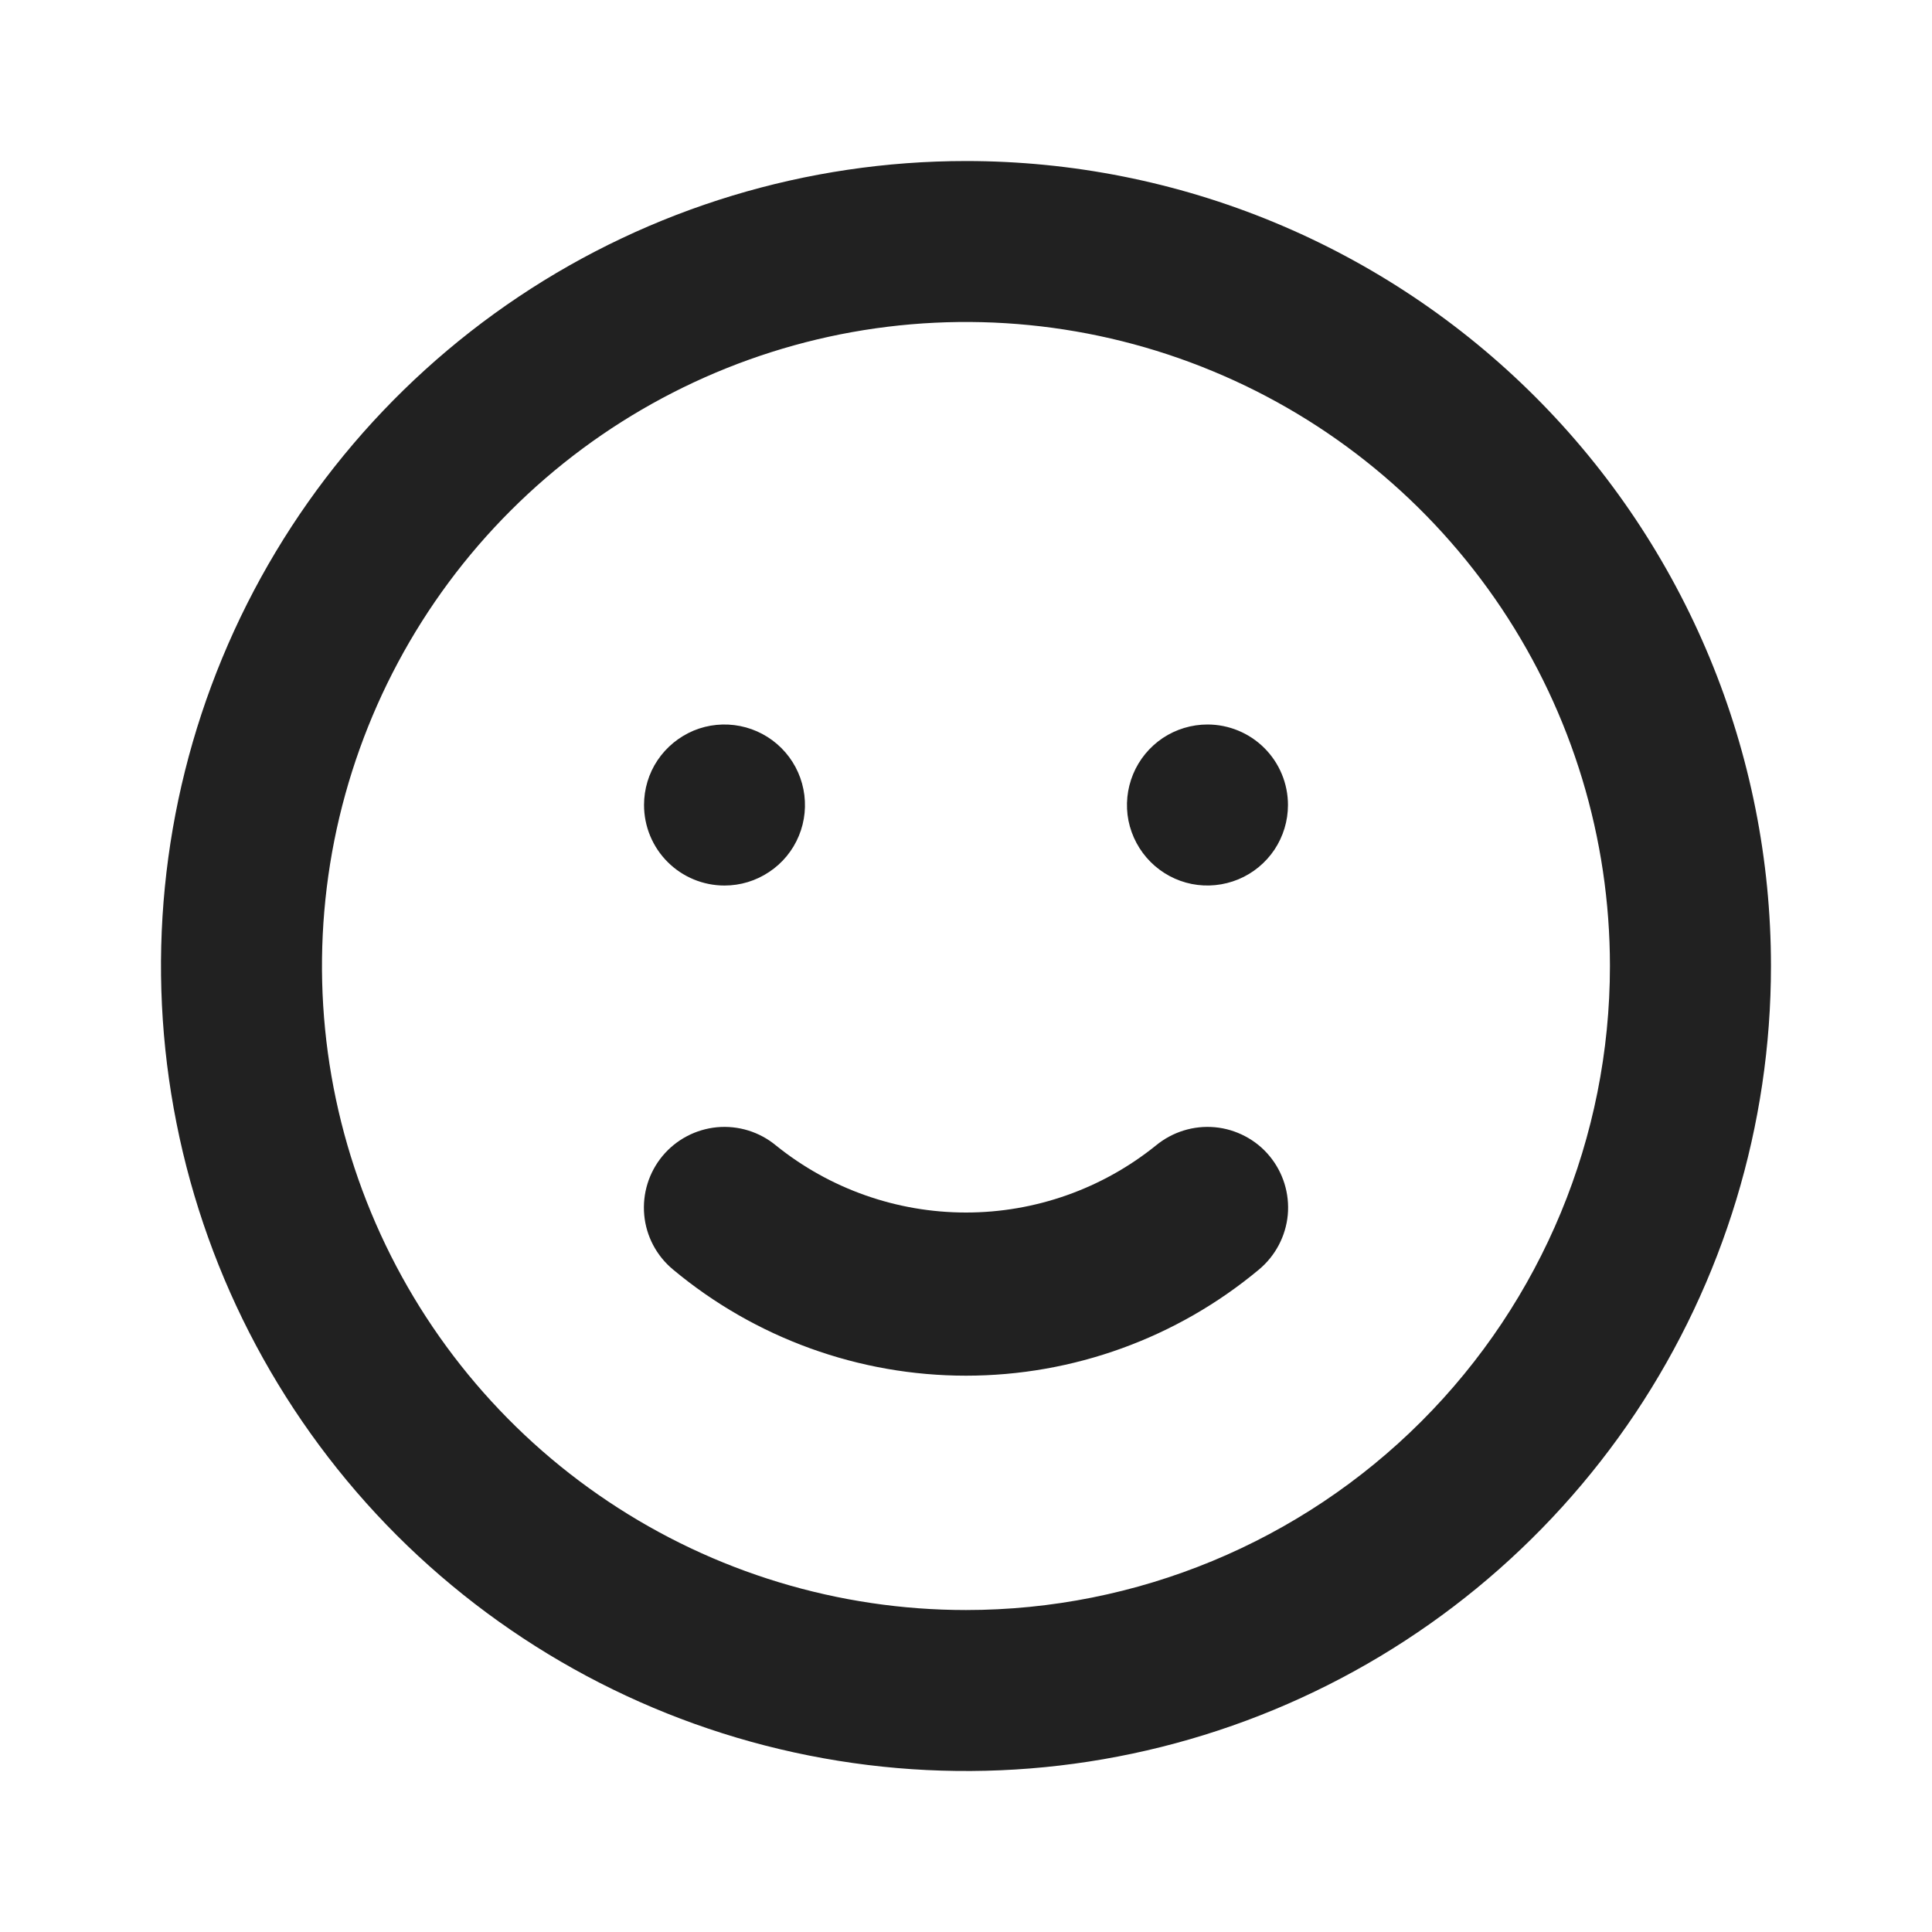 <svg width="20" height="20" viewBox="0 0 20 20" fill="none" xmlns="http://www.w3.org/2000/svg">
<path d="M11.966 11.858C11.409 12.307 10.715 12.552 10 12.552C9.284 12.552 8.59 12.307 8.033 11.858C7.863 11.717 7.644 11.649 7.423 11.669C7.203 11.69 7 11.796 6.858 11.967C6.717 12.137 6.649 12.356 6.669 12.577C6.689 12.797 6.796 13 6.967 13.142C7.818 13.852 8.891 14.241 10 14.241C11.108 14.241 12.182 13.852 13.033 13.142C13.203 13 13.31 12.797 13.331 12.577C13.351 12.356 13.283 12.137 13.142 11.967C13.072 11.882 12.986 11.813 12.889 11.762C12.792 11.711 12.686 11.679 12.576 11.669C12.356 11.649 12.137 11.717 11.966 11.858V11.858ZM7.5 9.167C7.665 9.167 7.826 9.118 7.963 9.026C8.1 8.935 8.207 8.805 8.27 8.652C8.333 8.5 8.349 8.332 8.317 8.171C8.285 8.009 8.206 7.861 8.089 7.744C7.973 7.628 7.824 7.548 7.662 7.516C7.501 7.484 7.333 7.5 7.181 7.563C7.029 7.627 6.899 7.733 6.807 7.87C6.715 8.007 6.667 8.169 6.667 8.333C6.667 8.554 6.754 8.766 6.911 8.923C7.067 9.079 7.279 9.167 7.5 9.167ZM12.5 7.5C12.335 7.5 12.174 7.549 12.037 7.64C11.9 7.732 11.793 7.862 11.73 8.014C11.667 8.167 11.65 8.334 11.682 8.496C11.715 8.658 11.794 8.806 11.911 8.923C12.027 9.039 12.176 9.119 12.337 9.151C12.499 9.183 12.666 9.166 12.819 9.103C12.971 9.04 13.101 8.933 13.193 8.796C13.284 8.659 13.333 8.498 13.333 8.333C13.333 8.112 13.245 7.9 13.089 7.744C12.933 7.588 12.721 7.5 12.5 7.5ZM10 1.667C8.352 1.667 6.74 2.155 5.37 3.071C4 3.987 2.932 5.288 2.301 6.811C1.67 8.334 1.505 10.009 1.827 11.626C2.148 13.242 2.942 14.727 4.107 15.893C5.273 17.058 6.758 17.852 8.374 18.173C9.991 18.495 11.666 18.33 13.189 17.699C14.712 17.068 16.013 16 16.929 14.63C17.844 13.259 18.333 11.648 18.333 10C18.333 8.906 18.118 7.822 17.699 6.811C17.28 5.8 16.666 4.881 15.892 4.107C15.119 3.334 14.2 2.72 13.189 2.301C12.178 1.882 11.094 1.667 10 1.667V1.667ZM10 16.667C8.681 16.667 7.392 16.276 6.296 15.543C5.2 14.811 4.345 13.769 3.841 12.551C3.336 11.333 3.204 9.993 3.461 8.699C3.719 7.406 4.353 6.218 5.286 5.286C6.218 4.354 7.406 3.719 8.699 3.461C9.992 3.204 11.333 3.336 12.551 3.841C13.769 4.345 14.81 5.2 15.543 6.296C16.276 7.393 16.666 8.681 16.666 10C16.666 11.768 15.964 13.464 14.714 14.714C13.464 15.964 11.768 16.667 10 16.667V16.667Z" fill="#212121"/>
</svg>
